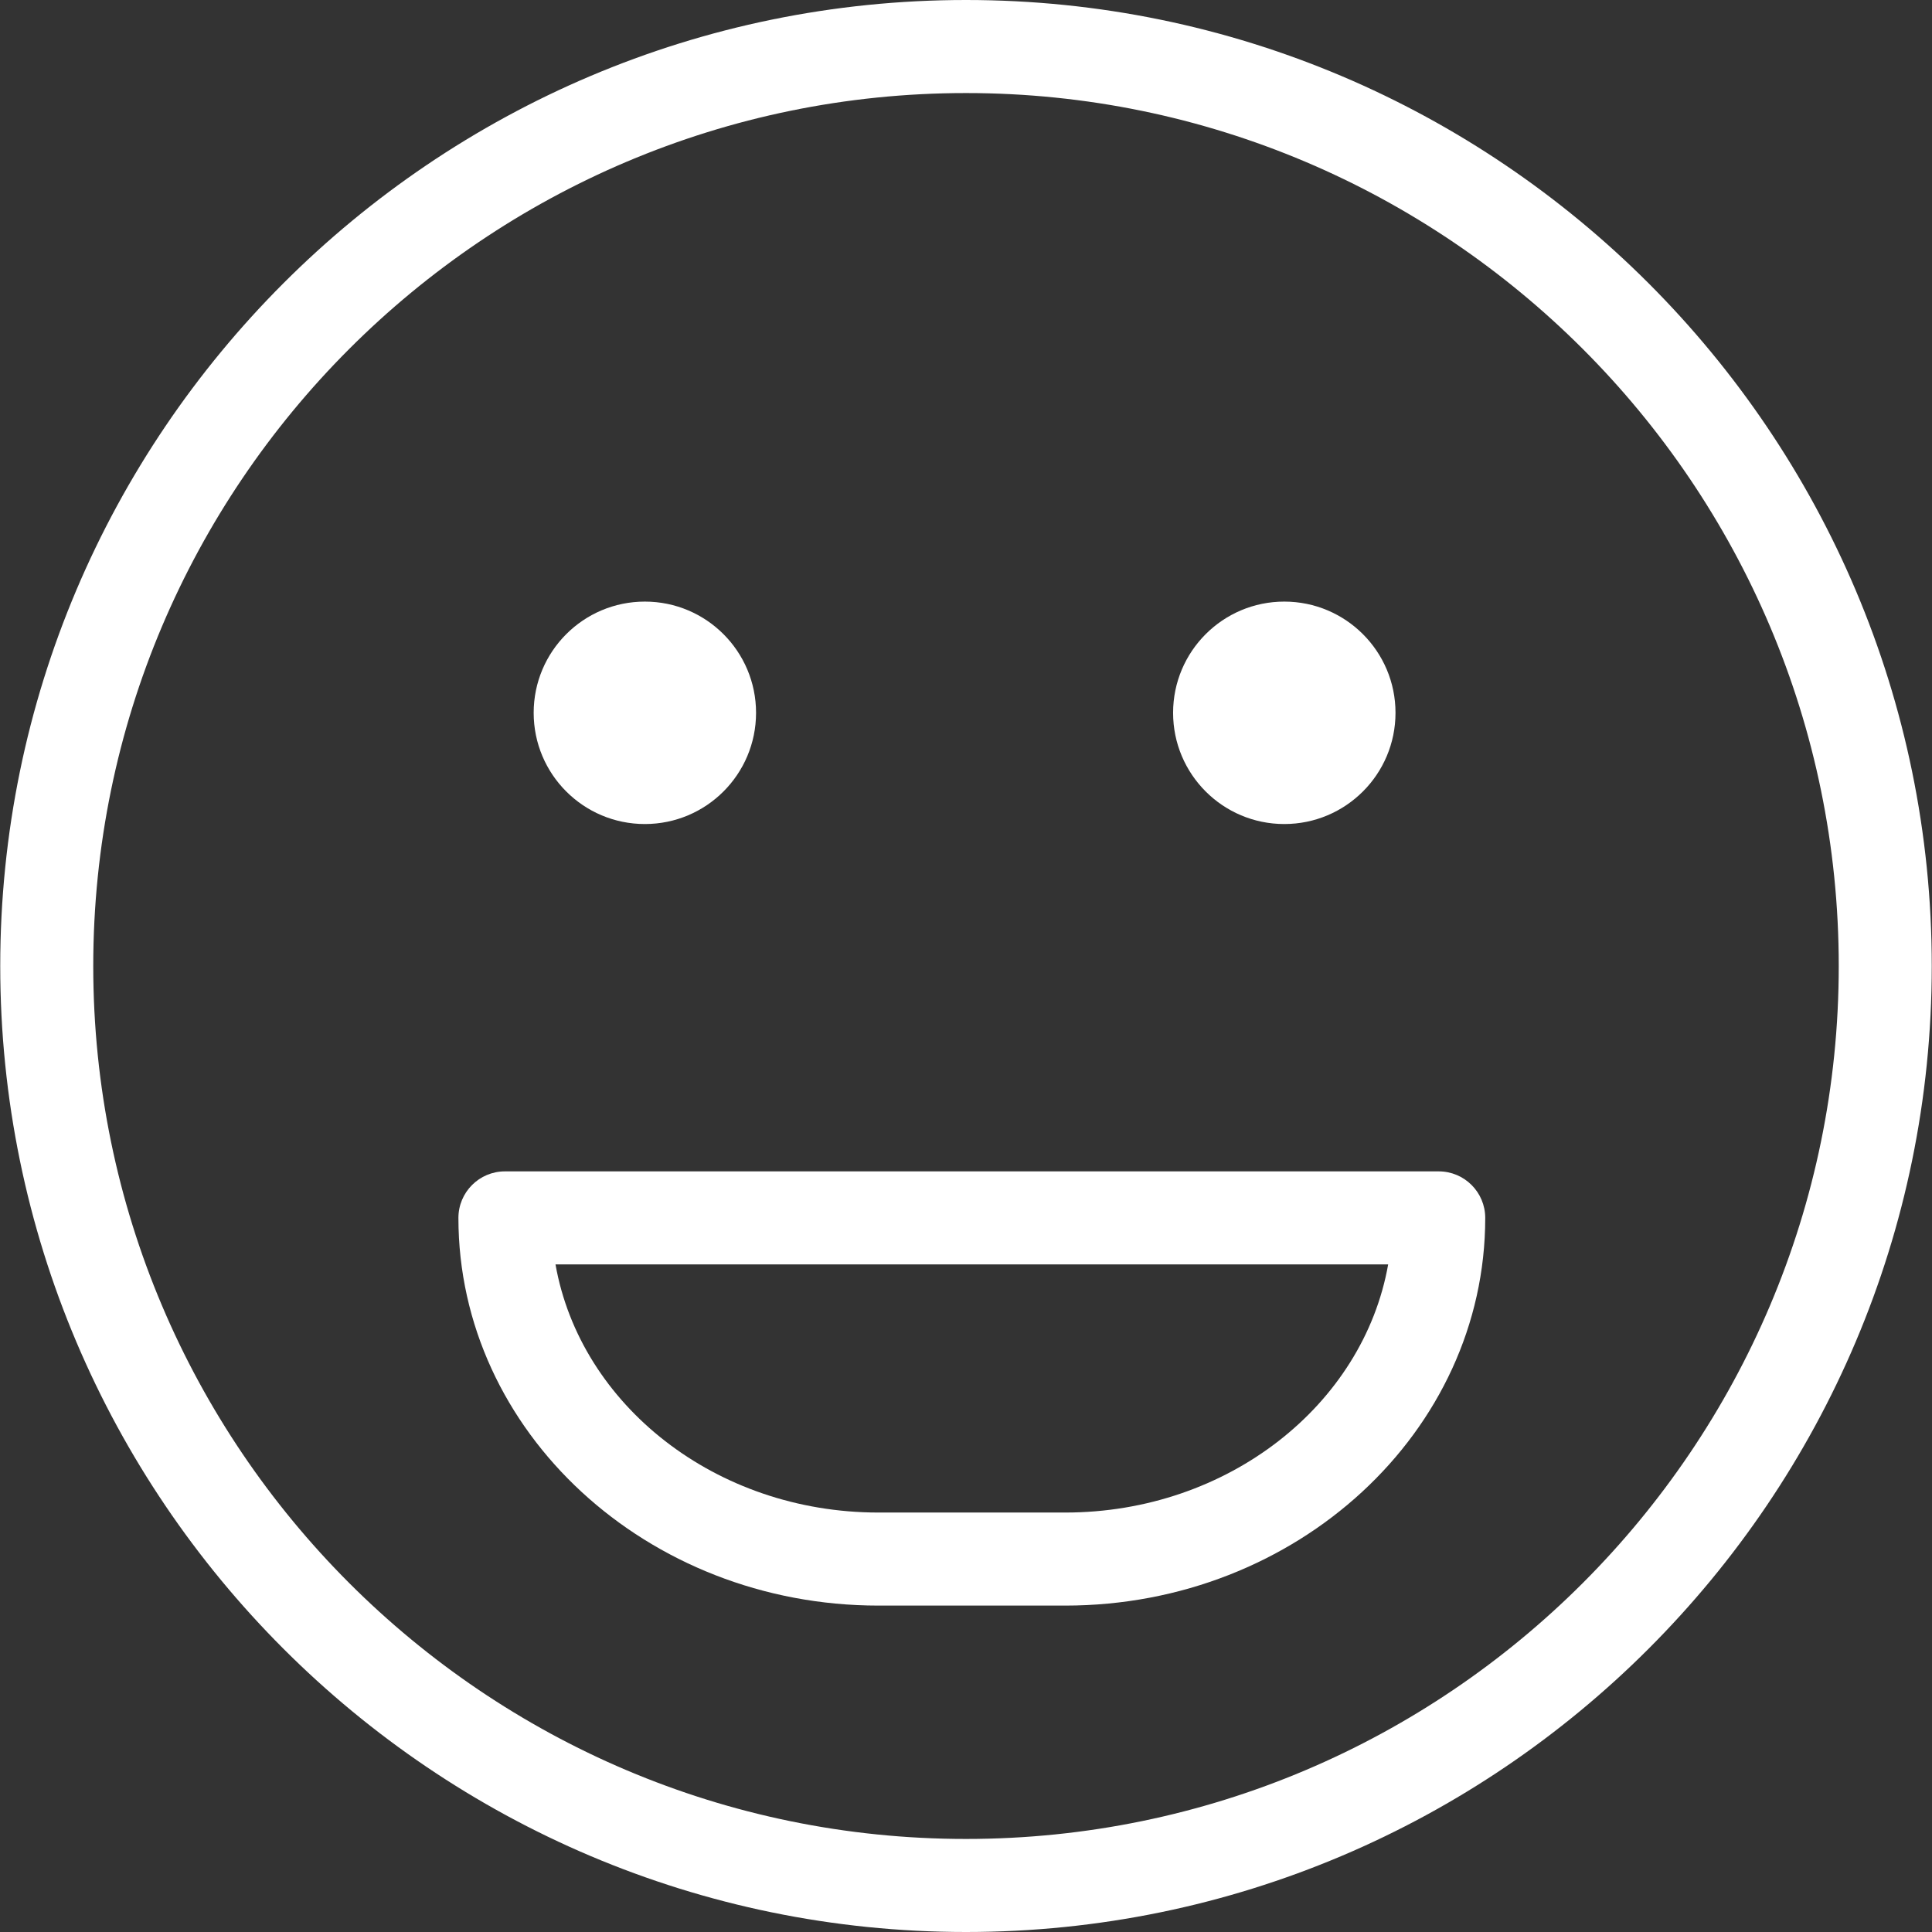 <?xml version="1.0" encoding="UTF-8" standalone="no"?>
<!-- Generator: Adobe Illustrator 19.1.0, SVG Export Plug-In . SVG Version: 6.00 Build 0)  -->

<svg
   xmlns:dc="http://purl.org/dc/elements/1.1/"
   xmlns:cc="http://creativecommons.org/ns#"
   xmlns:rdf="http://www.w3.org/1999/02/22-rdf-syntax-ns#"
   xmlns:svg="http://www.w3.org/2000/svg"
   xmlns="http://www.w3.org/2000/svg"
   xmlns:sodipodi="http://sodipodi.sourceforge.net/DTD/sodipodi-0.dtd"
   xmlns:inkscape="http://www.inkscape.org/namespaces/inkscape"
   version="1.1"
   id="Capa_1"
   x="0px"
   y="0px"
   viewBox="0 0 559.464 559.464"
   style="enable-background:new 0 0 559.464 559.464;"
   xml:space="preserve"
   sodipodi:docname="happy.svg"
   inkscape:version="0.92.4 5da689c313, 2019-01-14"><rect x="0" y="0" width="559.464" height="559.464" fill="#333333" stroke="none"/><defs
   id="defs137" /><sodipodi:namedview
   pagecolor="#ffffff"
   bordercolor="#666666"
   borderopacity="1"
   objecttolerance="10"
   gridtolerance="10"
   guidetolerance="10"
   inkscape:pageopacity="0"
   inkscape:pageshadow="2"
   inkscape:window-width="1918"
   inkscape:window-height="1055"
   id="namedview135"
   showgrid="false"
   inkscape:zoom="0.42183233"
   inkscape:cx="279.73199"
   inkscape:cy="279.73199"
   inkscape:window-x="0"
   inkscape:window-y="1103"
   inkscape:window-maximized="0"
   inkscape:current-layer="Capa_1" />
<g
   id="g102"
   style="fill:#ffffff">
	<g
   id="g100"
   style="fill:#ffffff">
		<g
   id="group-4svg"
   style="fill:#ffffff">
			<path
   id="path-1_32_"
   d="M308.464,464.943h-54.089c-67.054,0-121.628-50.362-121.628-112.263c0-7.443,6.034-13.477,13.468-13.477     h270.407c7.434,0,13.468,6.034,13.468,13.477C430.101,414.581,375.527,464.943,308.464,464.943z M160.861,366.149     c7.192,40.665,46.385,71.849,93.515,71.849h54.08c47.13,0,86.332-31.184,93.524-71.849H160.861z"
   style="fill:#ffffff" />
			<path
   id="path-2_32_"
   d="M404.107,206.415c0,17.796-14.42,32.207-32.207,32.207c-17.778,0-32.198-14.411-32.198-32.207     c0-17.787,14.42-32.207,32.198-32.207C389.687,174.208,404.107,188.628,404.107,206.415z"
   style="fill:#ffffff" />
			<path
   id="path-3_32_"
   d="M218.936,206.415c0,17.796-14.411,32.207-32.198,32.207s-32.198-14.411-32.198-32.207     c0-17.787,14.411-32.207,32.198-32.207S218.936,188.628,218.936,206.415z"
   style="fill:#ffffff" />
			<path
   id="path-4_32_"
   d="M279.732,559.464c-154.203,0-279.664-125.488-279.664-279.727C0.067,125.488,125.529,0,279.732,0     s279.664,125.488,279.664,279.736C559.405,433.975,433.944,559.464,279.732,559.464z M279.732,26.946     c-139.361,0-252.728,113.394-252.728,252.791c0,139.388,113.367,252.782,252.728,252.782     c139.352,0,252.728-113.394,252.728-252.782C532.469,140.34,419.084,26.946,279.732,26.946z"
   style="fill:#ffffff" />
		</g>
	</g>
</g>
<g
   id="g104">
</g>
<g
   id="g106">
</g>
<g
   id="g108">
</g>
<g
   id="g110">
</g>
<g
   id="g112">
</g>
<g
   id="g114">
</g>
<g
   id="g116">
</g>
<g
   id="g118">
</g>
<g
   id="g120">
</g>
<g
   id="g122">
</g>
<g
   id="g124">
</g>
<g
   id="g126">
</g>
<g
   id="g128">
</g>
<g
   id="g130">
</g>
<g
   id="g132">
</g>
</svg>